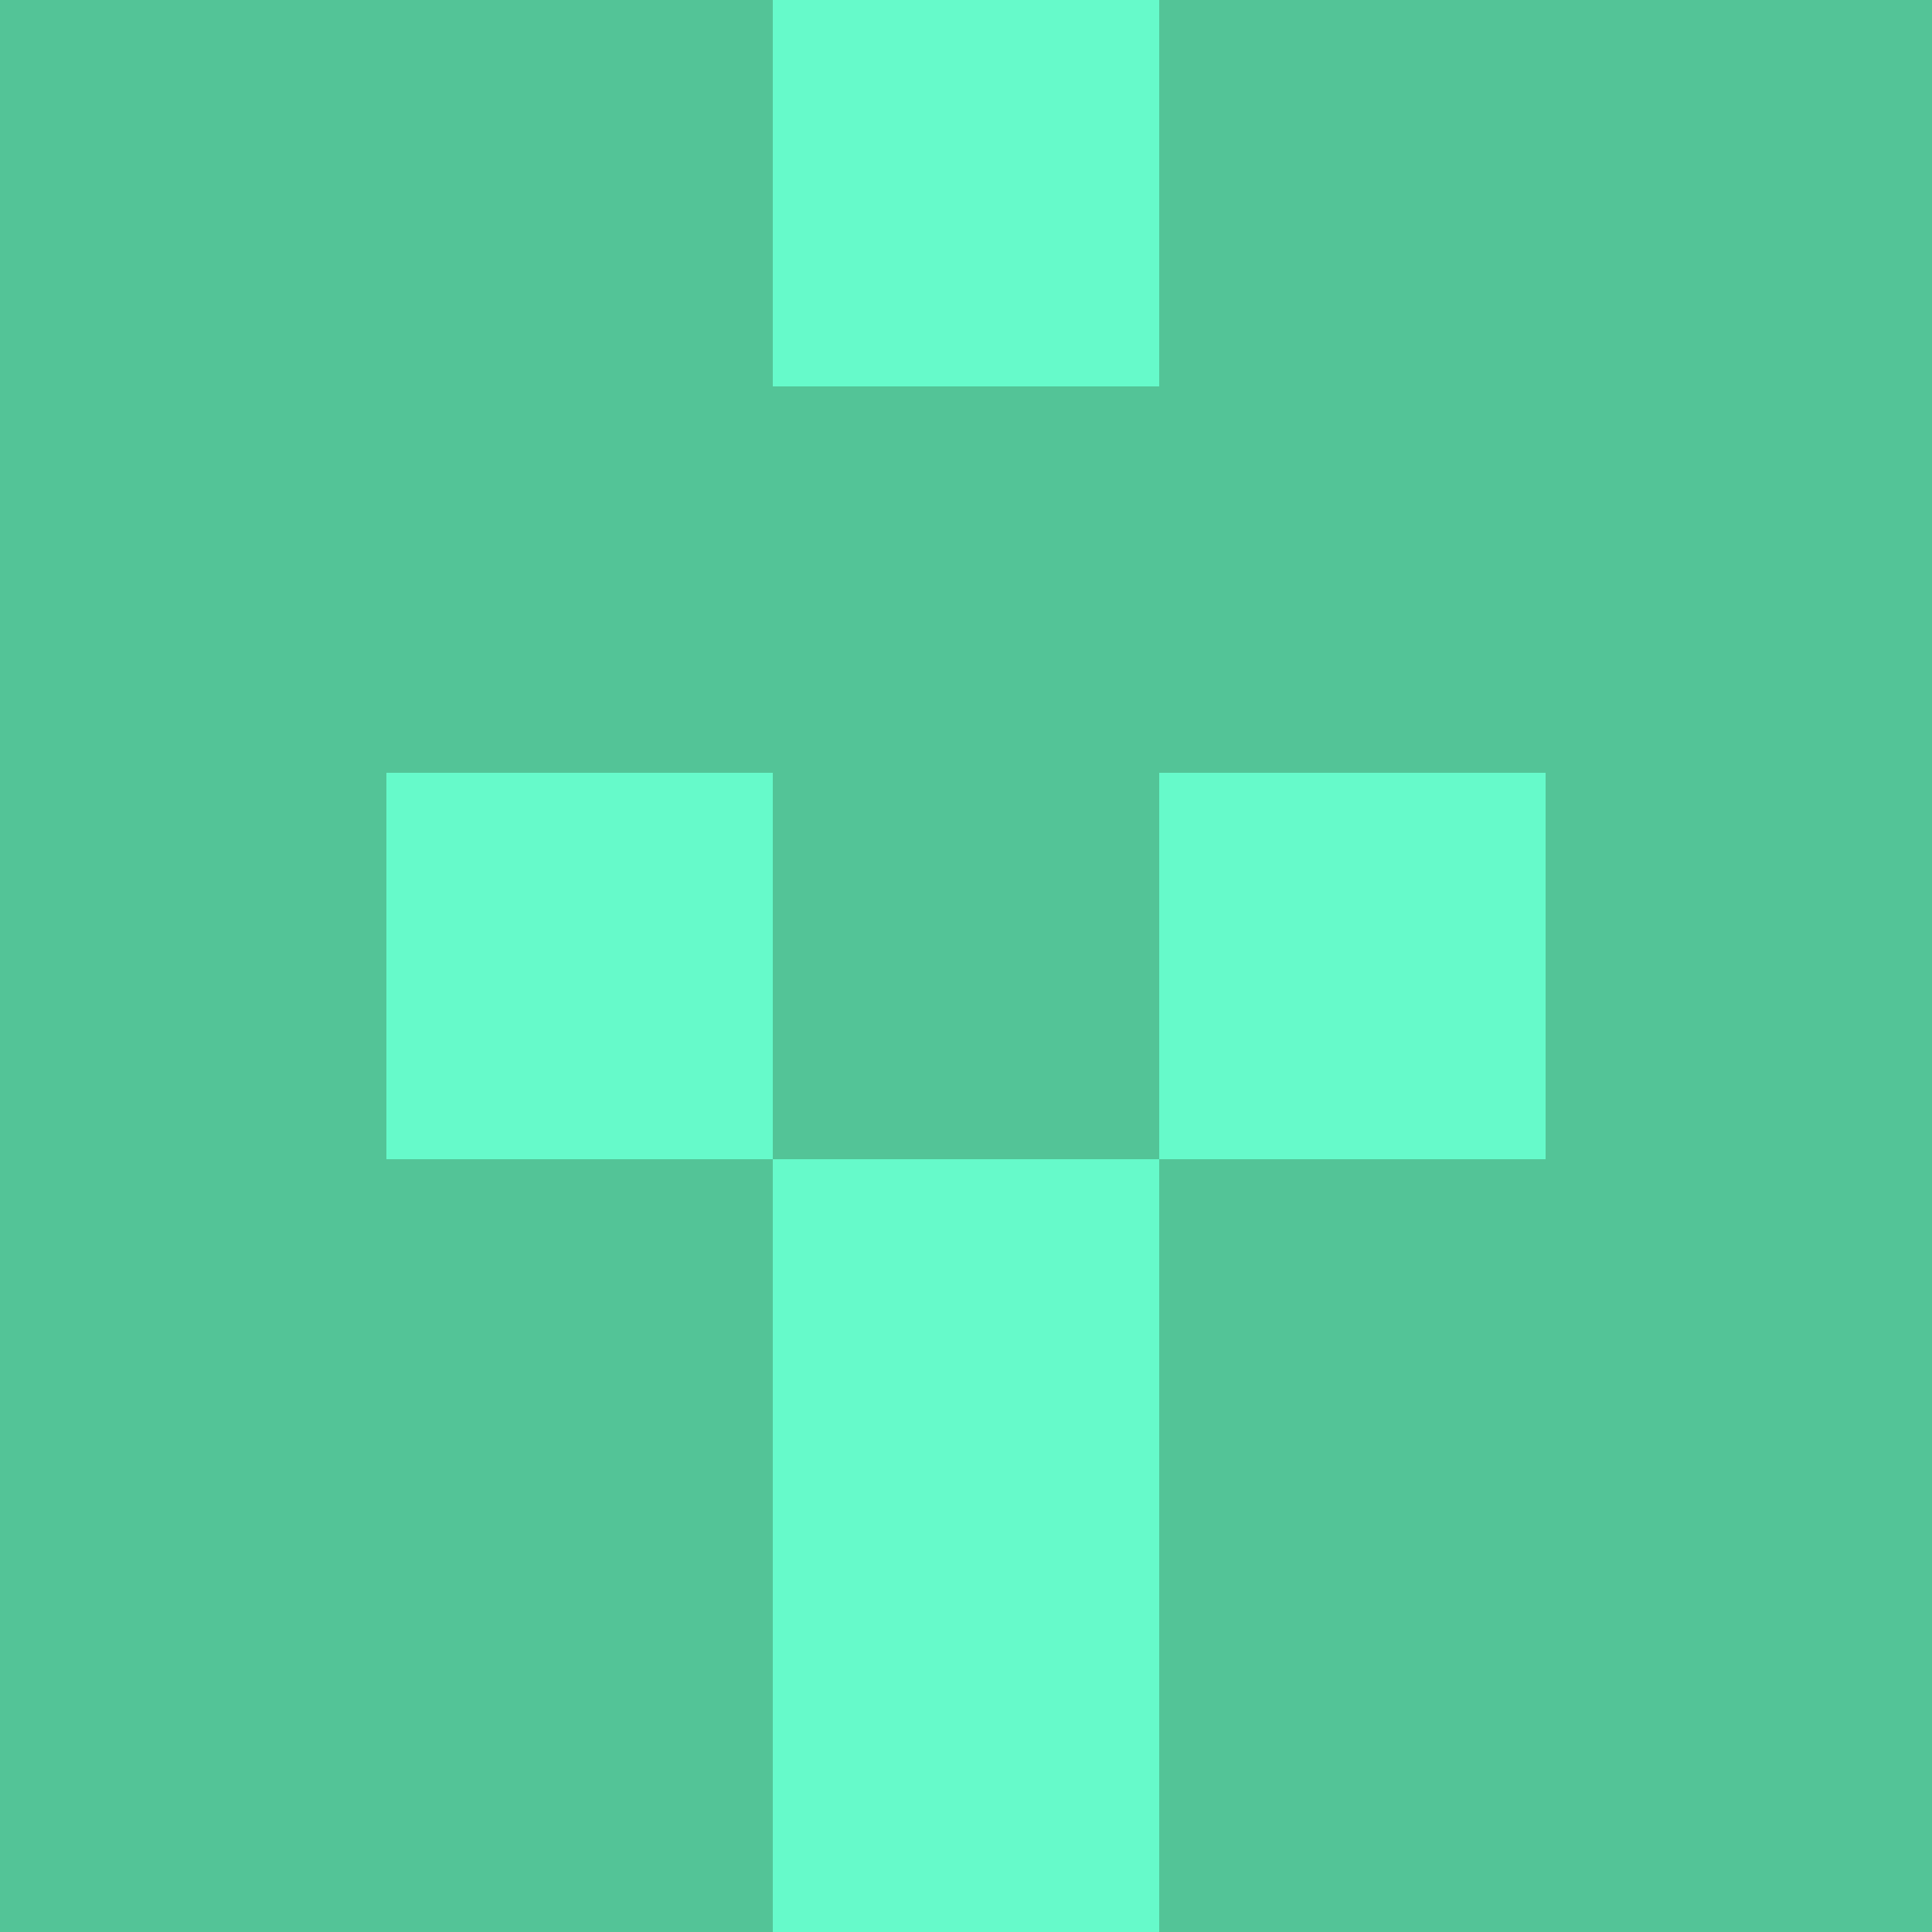 <?xml version="1.0" encoding="utf-8"?>
<!DOCTYPE svg PUBLIC "-//W3C//DTD SVG 20010904//EN"
        "http://www.w3.org/TR/2001/REC-SVG-20010904/DTD/svg10.dtd">

<svg width="400" height="400" viewBox="0 0 5 5"
    xmlns="http://www.w3.org/2000/svg"
    xmlns:xlink="http://www.w3.org/1999/xlink">
            <rect x="0" y="0" width="1" height="1" fill="#53C497" />
        <rect x="0" y="1" width="1" height="1" fill="#53C497" />
        <rect x="0" y="2" width="1" height="1" fill="#53C497" />
        <rect x="0" y="3" width="1" height="1" fill="#53C497" />
        <rect x="0" y="4" width="1" height="1" fill="#53C497" />
                <rect x="1" y="0" width="1" height="1" fill="#53C497" />
        <rect x="1" y="1" width="1" height="1" fill="#53C497" />
        <rect x="1" y="2" width="1" height="1" fill="#66FACA" />
        <rect x="1" y="3" width="1" height="1" fill="#53C497" />
        <rect x="1" y="4" width="1" height="1" fill="#53C497" />
                <rect x="2" y="0" width="1" height="1" fill="#66FACA" />
        <rect x="2" y="1" width="1" height="1" fill="#53C497" />
        <rect x="2" y="2" width="1" height="1" fill="#53C497" />
        <rect x="2" y="3" width="1" height="1" fill="#66FACA" />
        <rect x="2" y="4" width="1" height="1" fill="#66FACA" />
                <rect x="3" y="0" width="1" height="1" fill="#53C497" />
        <rect x="3" y="1" width="1" height="1" fill="#53C497" />
        <rect x="3" y="2" width="1" height="1" fill="#66FACA" />
        <rect x="3" y="3" width="1" height="1" fill="#53C497" />
        <rect x="3" y="4" width="1" height="1" fill="#53C497" />
                <rect x="4" y="0" width="1" height="1" fill="#53C497" />
        <rect x="4" y="1" width="1" height="1" fill="#53C497" />
        <rect x="4" y="2" width="1" height="1" fill="#53C497" />
        <rect x="4" y="3" width="1" height="1" fill="#53C497" />
        <rect x="4" y="4" width="1" height="1" fill="#53C497" />
        
</svg>


